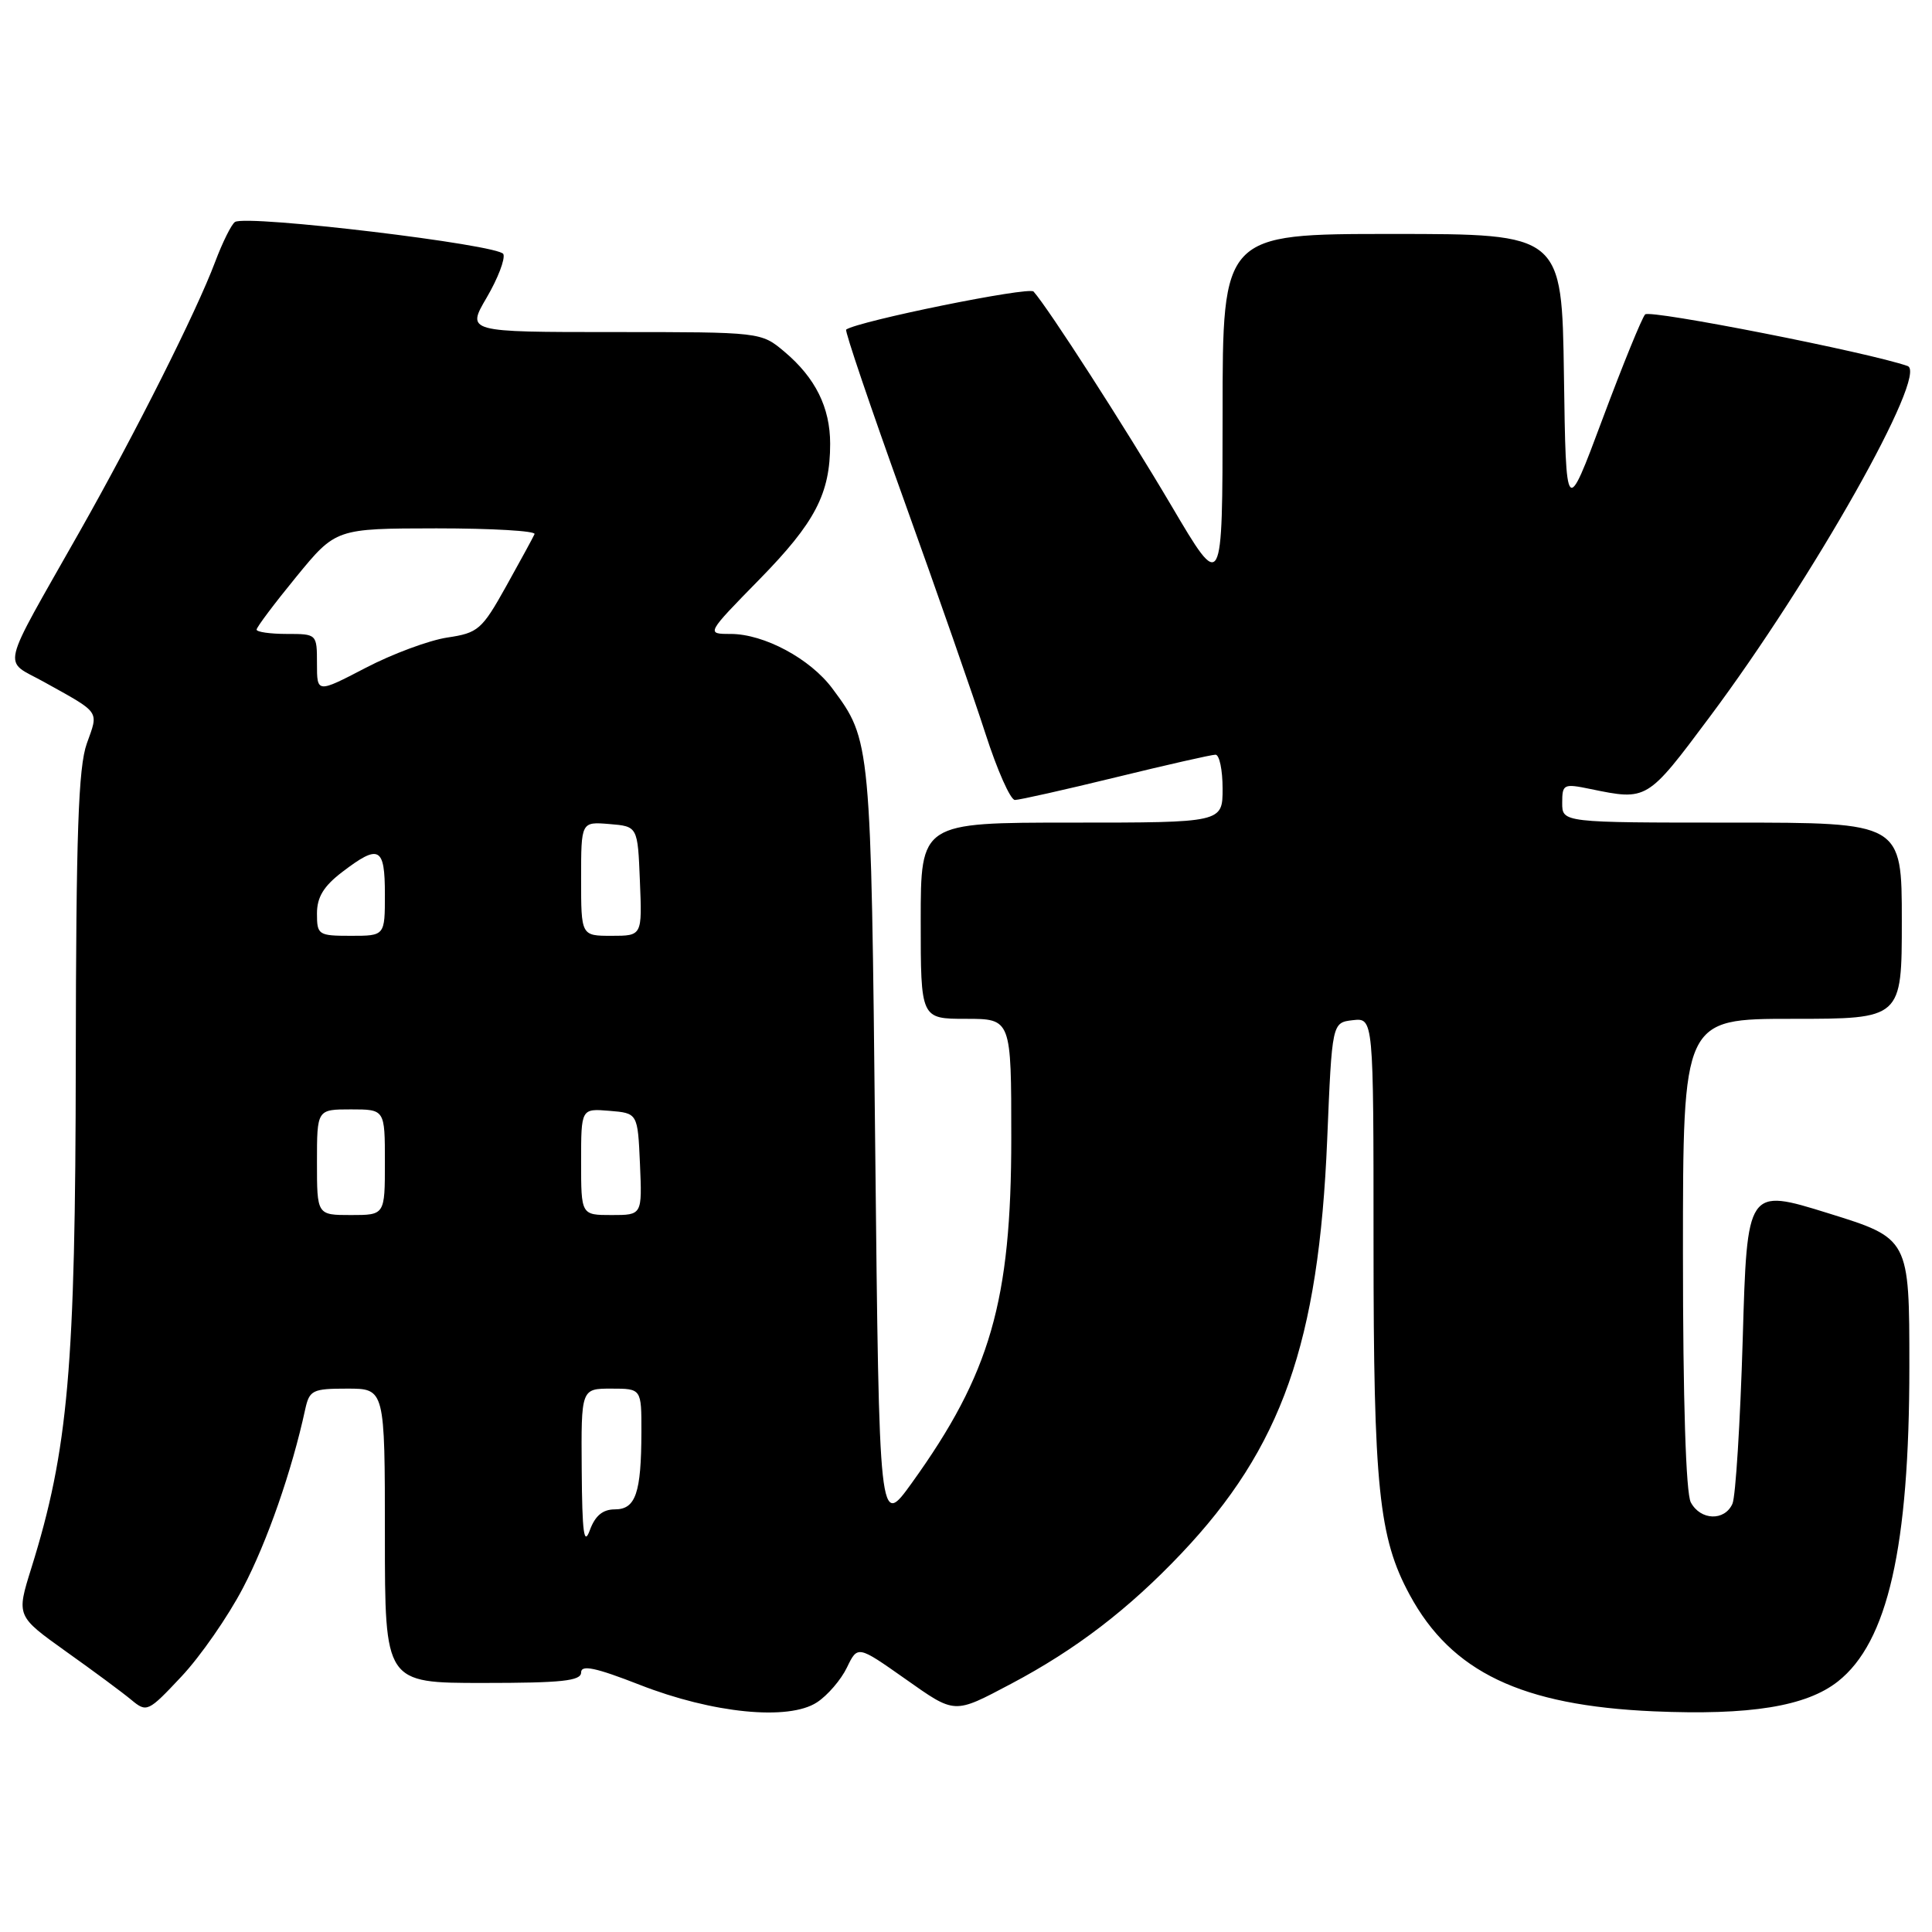 <?xml version="1.0" encoding="UTF-8" standalone="no"?>
<!DOCTYPE svg PUBLIC "-//W3C//DTD SVG 1.1//EN" "http://www.w3.org/Graphics/SVG/1.1/DTD/svg11.dtd" >
<svg xmlns="http://www.w3.org/2000/svg" xmlns:xlink="http://www.w3.org/1999/xlink" version="1.1" viewBox="0 0 256 256">
 <g >
 <path fill="currentColor"
d=" M 32.20 210.40 C 35.41 204.28 38.68 194.87 40.44 186.75 C 41.00 184.20 41.40 184.00 46.02 184.00 C 51.00 184.00 51.00 184.00 51.00 203.50 C 51.00 223.00 51.00 223.00 64.00 223.00 C 74.45 223.00 77.00 222.73 77.00 221.61 C 77.00 220.56 78.91 220.96 84.75 223.24 C 94.43 227.03 104.50 228.03 108.25 225.57 C 109.65 224.66 111.44 222.58 112.22 220.96 C 113.64 218.02 113.64 218.02 119.92 222.44 C 126.63 227.17 126.33 227.15 134.00 223.10 C 142.54 218.58 149.52 213.24 156.50 205.88 C 169.84 191.82 174.74 177.93 175.86 151.00 C 176.50 135.50 176.50 135.50 179.25 135.18 C 182.00 134.87 182.00 134.87 182.00 164.75 C 182.00 197.06 182.69 203.76 186.79 211.32 C 192.33 221.56 201.61 225.99 219.12 226.76 C 231.88 227.31 239.32 226.11 243.52 222.81 C 250.14 217.60 253.00 205.01 253.00 181.09 C 253.00 164.10 253.00 164.10 242.25 160.76 C 231.50 157.42 231.50 157.42 230.92 177.46 C 230.59 188.48 229.98 198.29 229.56 199.25 C 228.53 201.58 225.33 201.48 224.04 199.07 C 223.39 197.85 223.00 185.57 223.00 166.07 C 223.00 135.00 223.00 135.00 237.50 135.00 C 252.00 135.00 252.00 135.00 252.00 122.00 C 252.00 109.00 252.00 109.00 229.50 109.00 C 207.00 109.00 207.00 109.00 207.00 106.39 C 207.00 103.90 207.18 103.81 210.75 104.55 C 218.27 106.10 218.24 106.12 226.54 95.00 C 240.21 76.70 255.56 49.49 252.77 48.50 C 247.70 46.71 218.62 40.99 217.99 41.66 C 217.56 42.12 215.02 48.35 212.35 55.50 C 207.50 68.50 207.50 68.50 207.23 49.75 C 206.96 31.00 206.96 31.00 184.48 31.00 C 162.00 31.00 162.00 31.00 162.00 54.75 C 161.99 78.50 161.99 78.50 155.21 67.00 C 149.05 56.57 138.90 40.81 136.95 38.63 C 136.33 37.95 113.78 42.53 112.12 43.67 C 111.91 43.81 115.35 53.96 119.76 66.21 C 124.17 78.47 129.04 92.44 130.59 97.25 C 132.14 102.06 133.89 106.00 134.48 106.00 C 135.07 106.00 141.08 104.65 147.84 103.00 C 154.59 101.35 160.54 100.00 161.06 100.00 C 161.58 100.00 162.00 102.03 162.00 104.50 C 162.00 109.00 162.00 109.00 142.00 109.00 C 122.00 109.00 122.00 109.00 122.00 122.00 C 122.00 135.00 122.00 135.00 128.00 135.00 C 134.00 135.00 134.00 135.00 134.00 150.79 C 134.00 172.42 131.23 182.02 120.82 196.50 C 116.50 202.50 116.50 202.50 115.97 152.00 C 115.41 98.21 115.40 98.10 110.30 91.24 C 107.37 87.29 101.25 84.00 96.81 84.00 C 93.55 84.00 93.55 84.00 100.65 76.75 C 108.02 69.22 110.00 65.42 110.00 58.80 C 110.00 54.00 108.04 50.06 103.96 46.62 C 100.85 44.00 100.85 44.00 81.33 44.00 C 61.81 44.00 61.81 44.00 64.49 39.43 C 65.96 36.92 66.96 34.33 66.70 33.67 C 66.23 32.43 32.74 28.42 31.14 29.41 C 30.68 29.70 29.49 32.09 28.50 34.72 C 26.02 41.32 17.96 57.36 10.52 70.50 C -0.15 89.35 0.33 87.31 5.79 90.34 C 13.40 94.57 13.08 94.11 11.50 98.53 C 10.38 101.68 10.08 110.41 10.04 140.65 C 10.00 181.28 9.05 192.09 4.14 207.82 C 2.17 214.13 2.17 214.13 8.73 218.82 C 12.35 221.39 16.25 224.28 17.40 225.24 C 19.45 226.94 19.62 226.86 24.05 222.14 C 26.55 219.48 30.22 214.20 32.20 210.40 Z  M 77.08 194.75 C 77.00 184.00 77.00 184.00 81.00 184.00 C 85.00 184.00 85.00 184.00 84.99 189.75 C 84.97 197.85 84.23 200.00 81.47 200.00 C 79.87 200.00 78.86 200.84 78.16 202.75 C 77.38 204.90 77.14 203.17 77.08 194.75 Z  M 42.00 154.00 C 42.00 147.00 42.00 147.00 46.50 147.00 C 51.00 147.00 51.00 147.00 51.00 154.00 C 51.00 161.00 51.00 161.00 46.50 161.00 C 42.00 161.00 42.00 161.00 42.00 154.00 Z  M 77.00 153.94 C 77.00 146.88 77.00 146.88 80.75 147.19 C 84.50 147.50 84.50 147.50 84.80 154.25 C 85.09 161.00 85.09 161.00 81.05 161.00 C 77.00 161.00 77.00 161.00 77.00 153.94 Z  M 42.00 121.05 C 42.00 118.88 42.88 117.43 45.34 115.55 C 50.24 111.81 51.00 112.21 51.00 118.50 C 51.00 124.00 51.00 124.00 46.50 124.00 C 42.18 124.00 42.00 123.88 42.00 121.05 Z  M 77.00 116.44 C 77.00 108.88 77.00 108.88 80.75 109.19 C 84.50 109.50 84.50 109.50 84.79 116.75 C 85.09 124.00 85.09 124.00 81.04 124.00 C 77.00 124.00 77.00 124.00 77.00 116.44 Z  M 42.00 87.93 C 42.00 84.01 41.99 84.00 38.00 84.00 C 35.80 84.00 34.00 83.74 34.00 83.43 C 34.00 83.11 36.36 79.97 39.25 76.44 C 44.50 70.03 44.50 70.03 57.83 70.01 C 65.17 70.01 71.02 70.35 70.83 70.77 C 70.65 71.19 68.95 74.30 67.07 77.68 C 63.85 83.45 63.36 83.87 59.25 84.48 C 56.84 84.85 51.98 86.65 48.44 88.50 C 42.00 91.85 42.00 91.85 42.00 87.93 Z "/>
</g>
</svg>